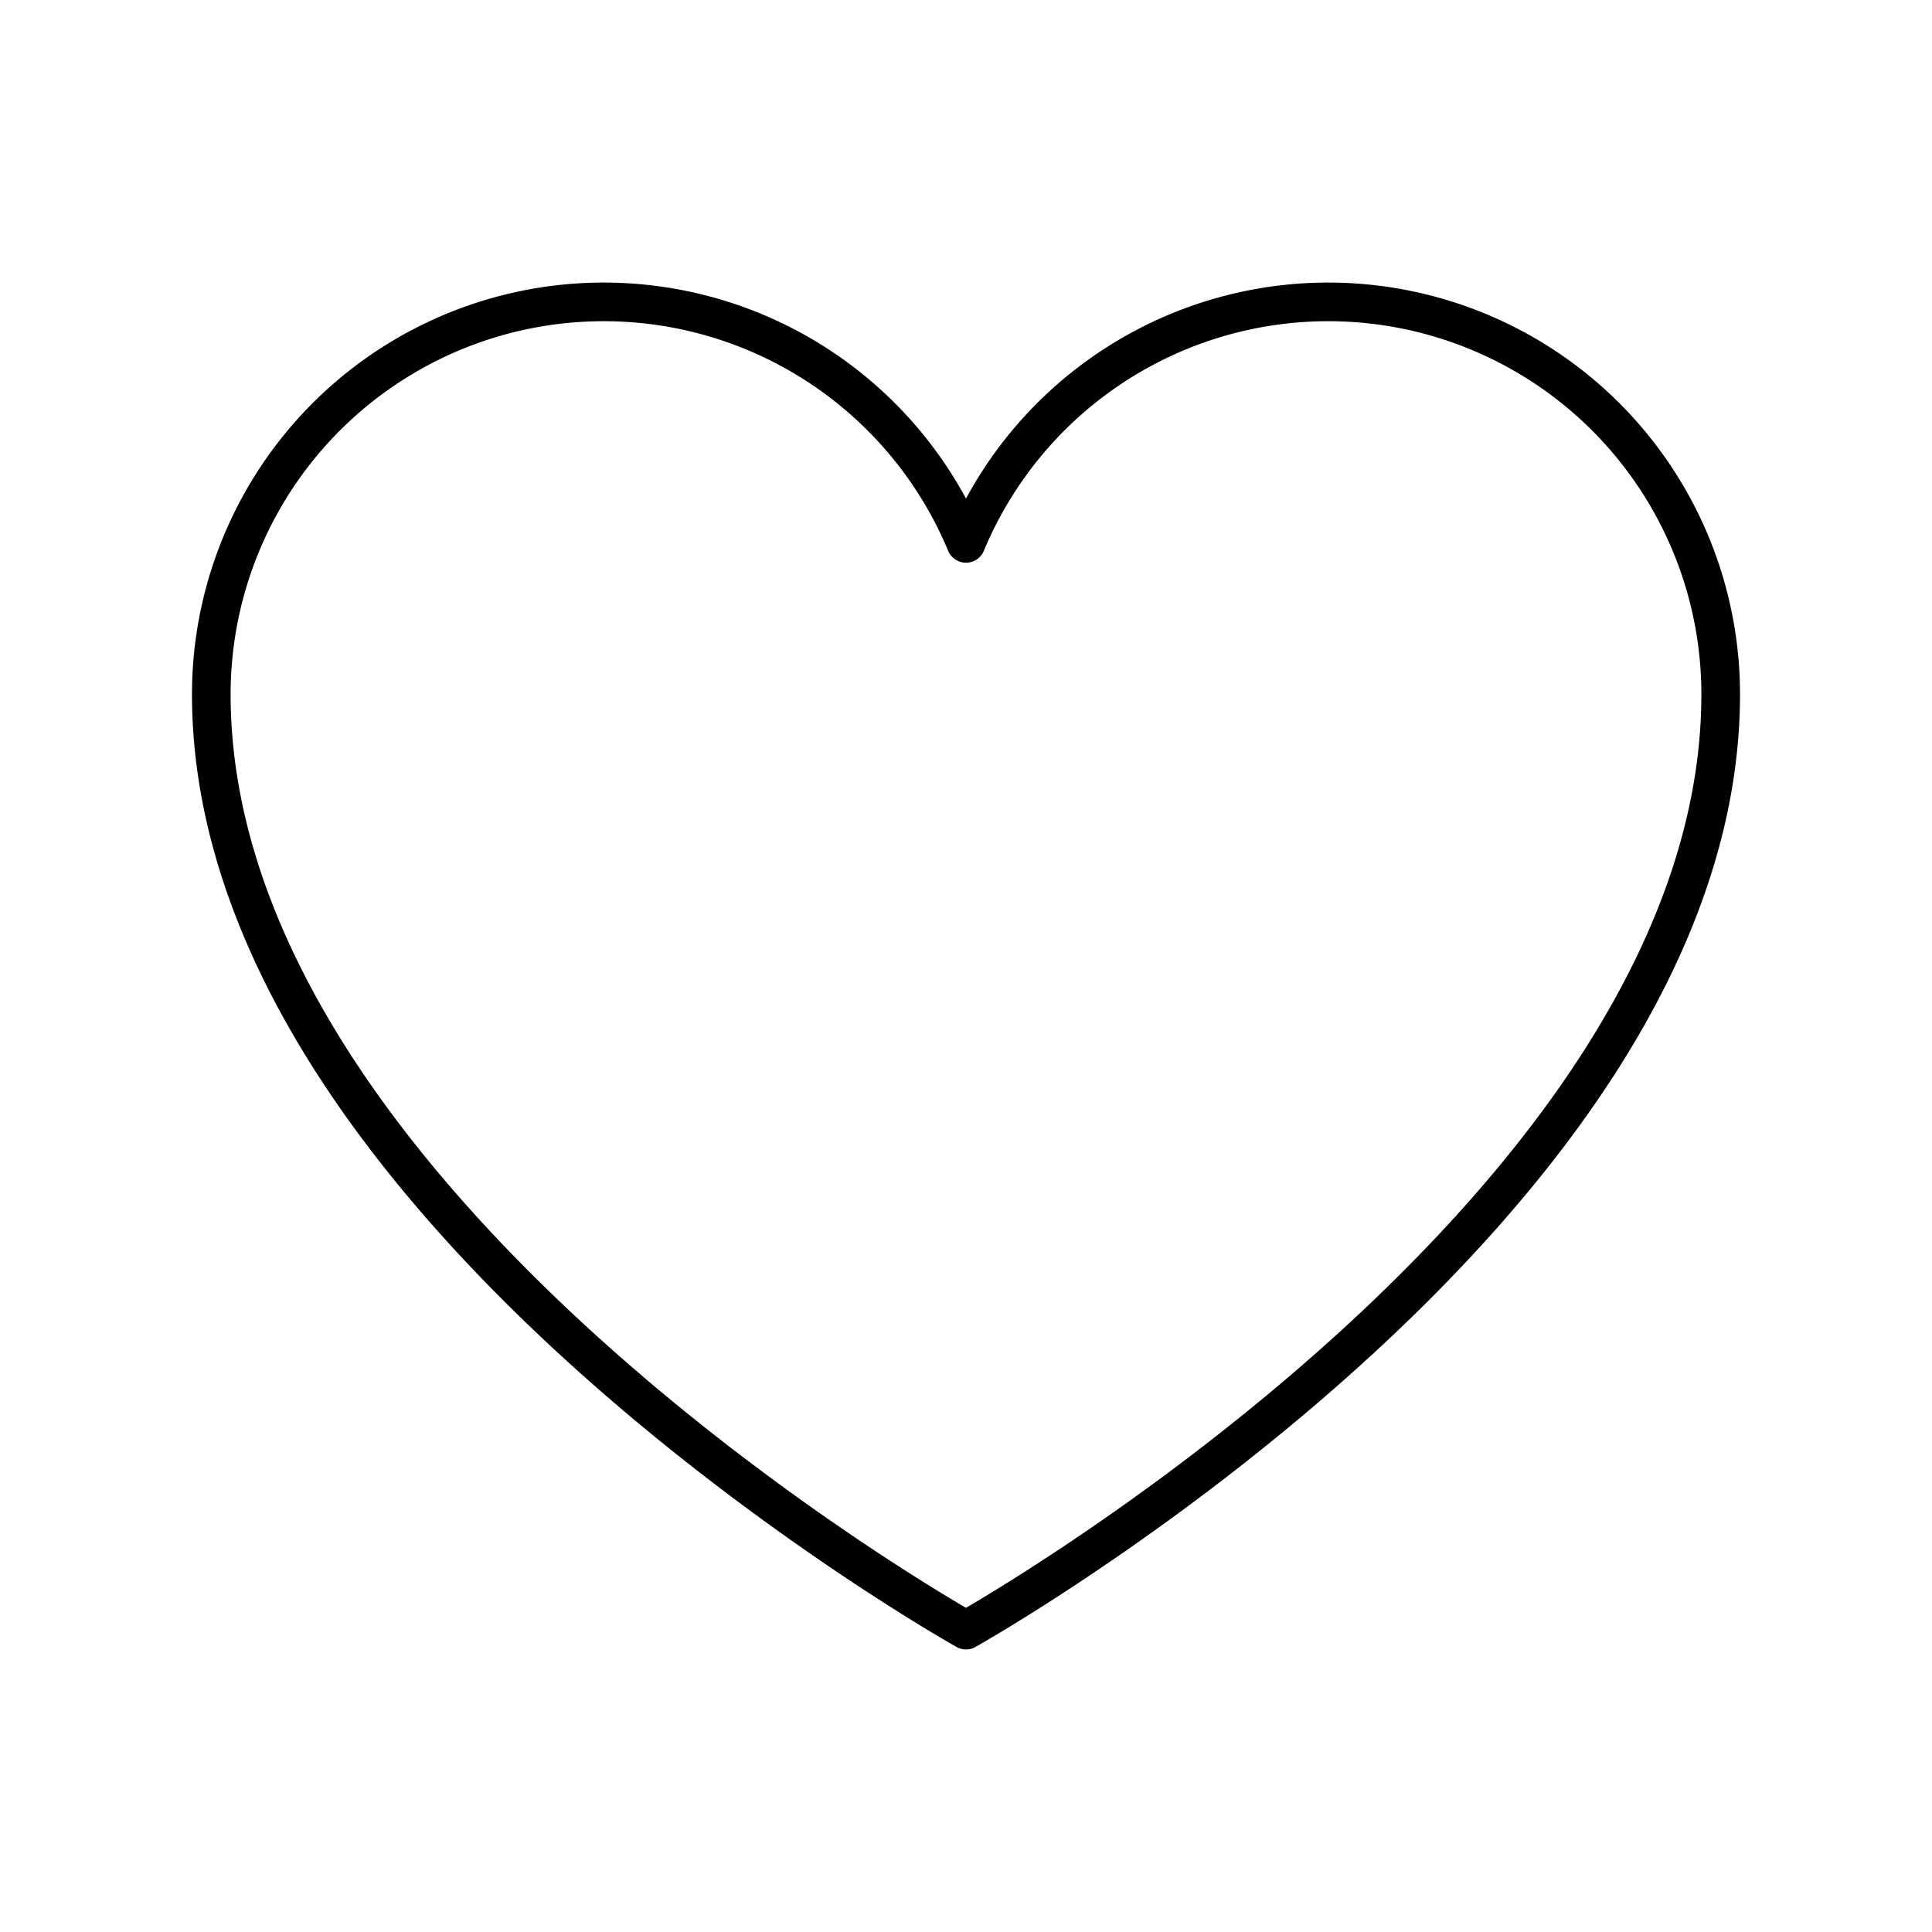 <svg xmlns="http://www.w3.org/2000/svg" width="100" height="100" fill="none"><path stroke="#000001" stroke-linecap="round" stroke-linejoin="round" stroke-width="2" d="M50 84.375S10.937 62.5 10.937 35.937A20.313 20.313 0 0 1 50 28.125v0a20.313 20.313 0 0 1 39.063 7.813C89.063 62.5 50 84.374 50 84.374Z"/></svg>